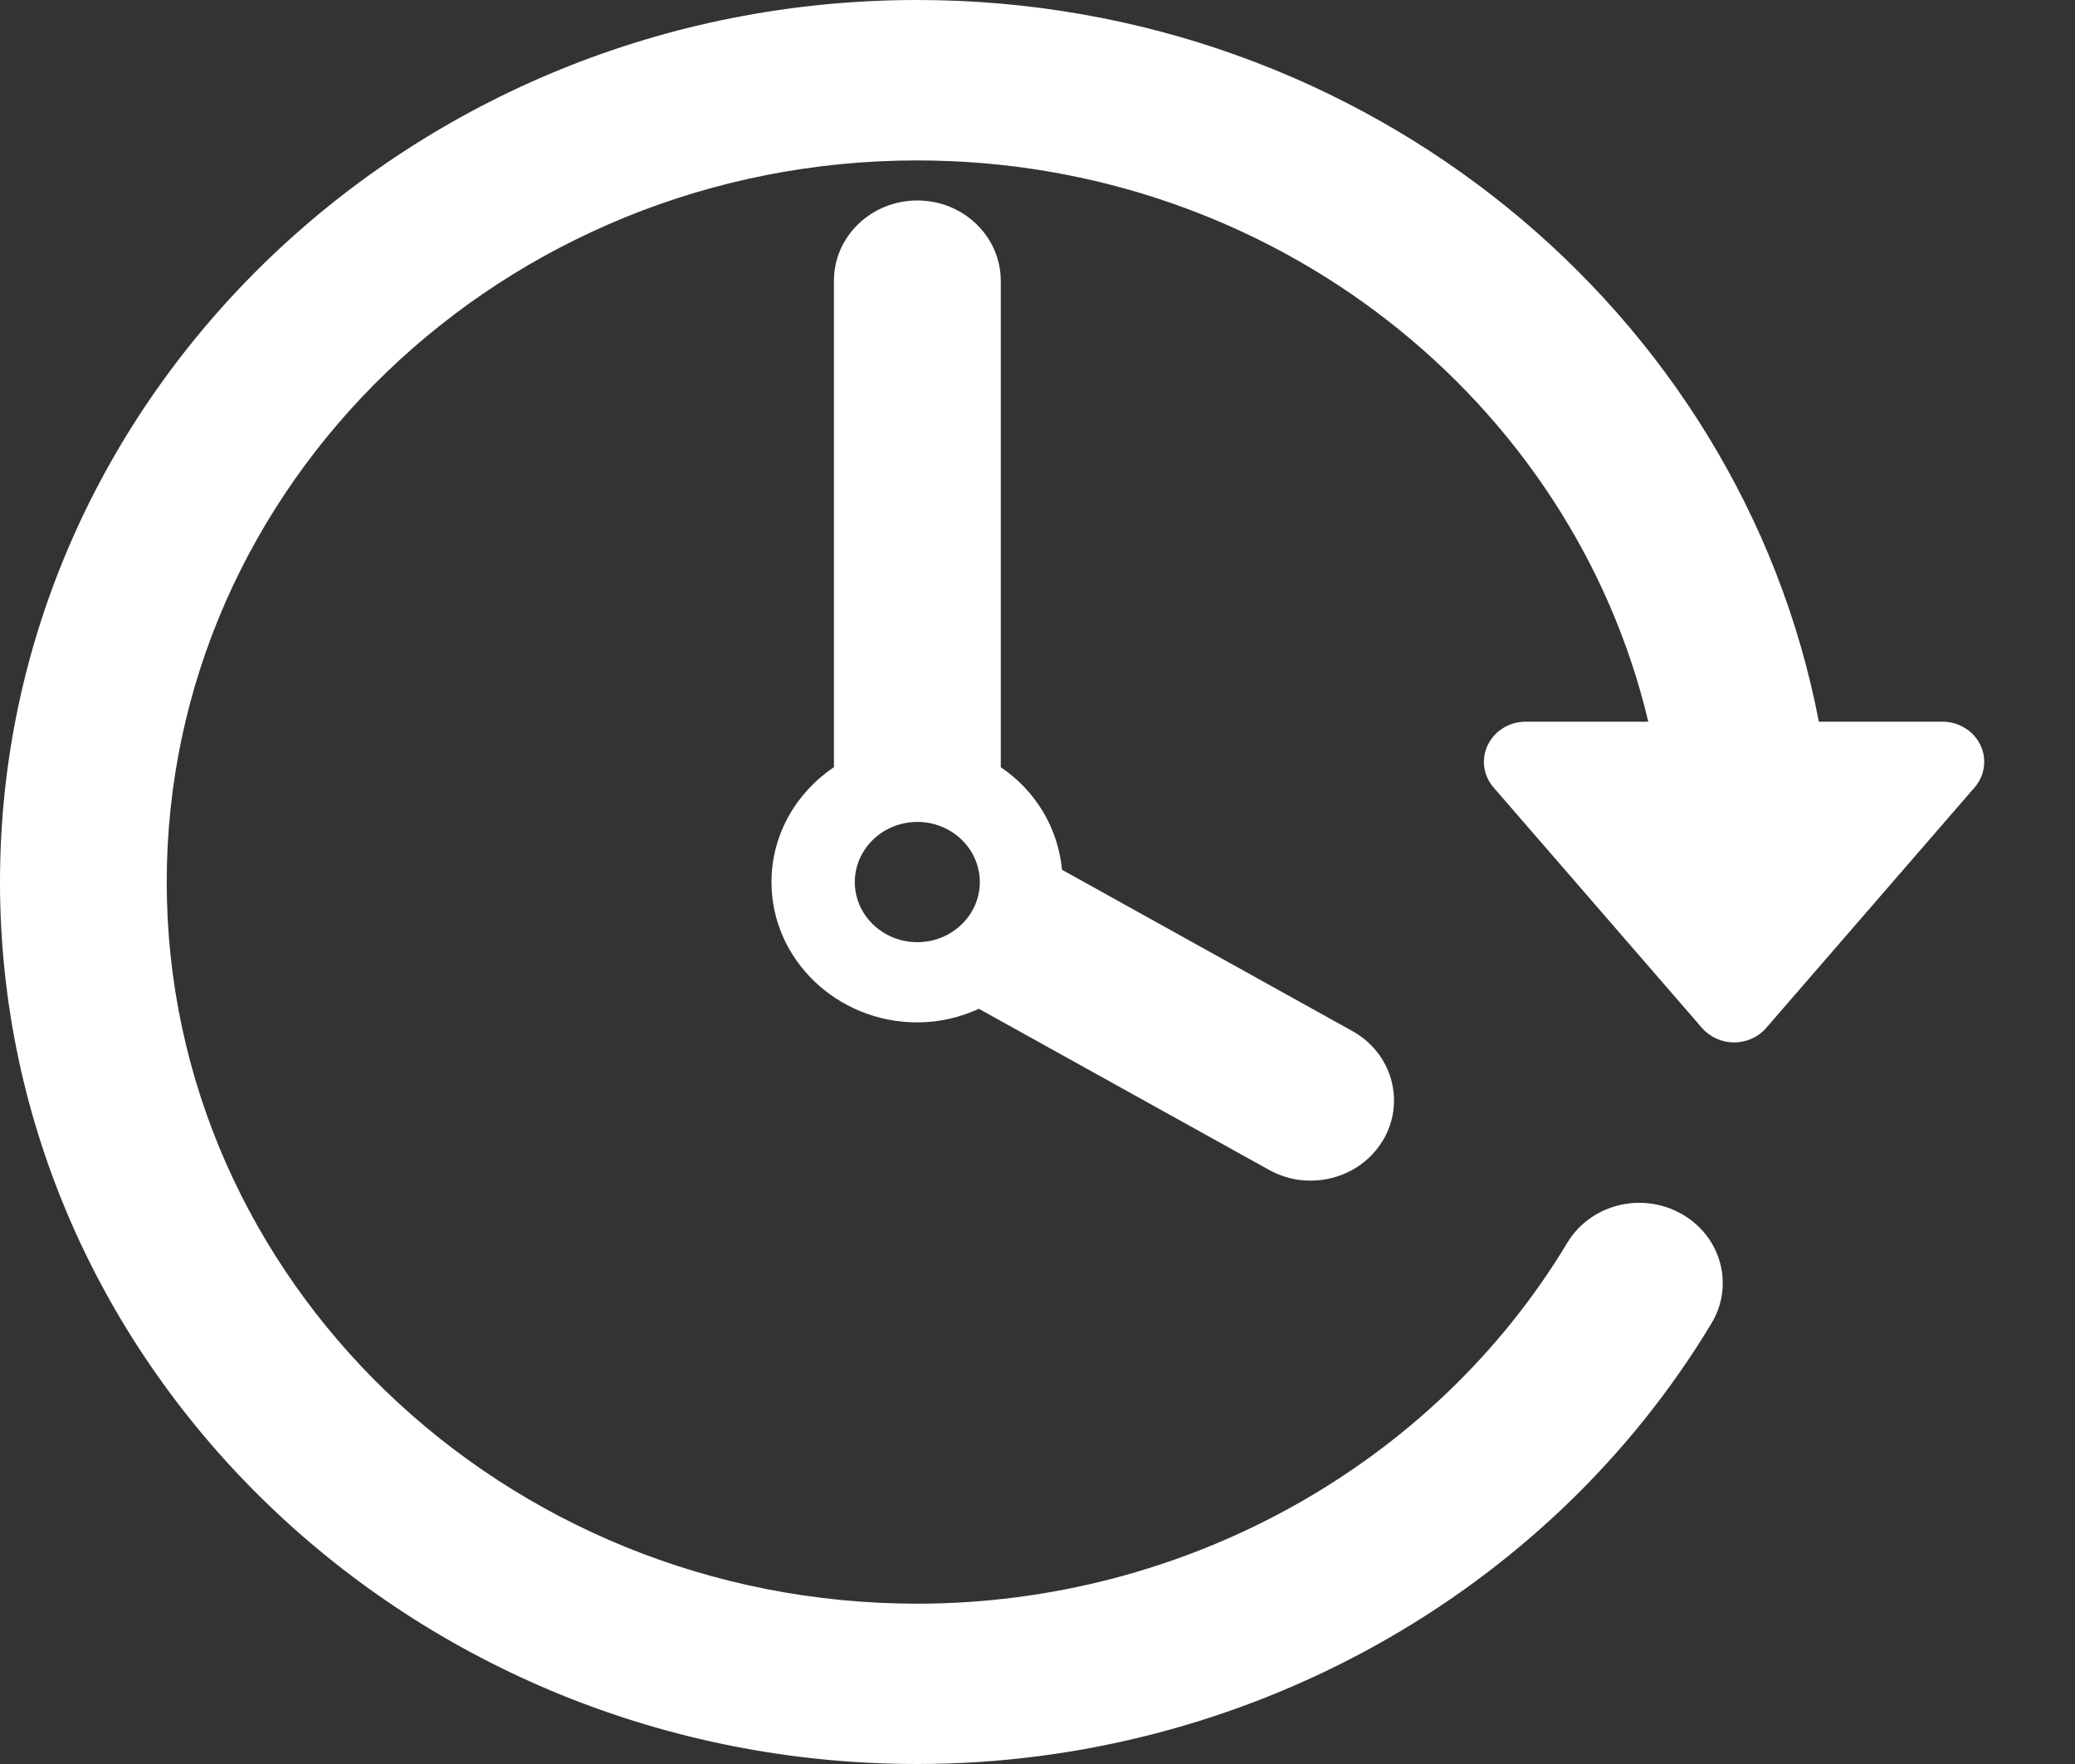 <svg width="20" height="17" viewBox="0 0 20 17" fill="none" xmlns="http://www.w3.org/2000/svg">
<rect x="0" y="0" width="20" height="17" fill="#333333" stroke="none"/>
<path d="M19.087 7.177C19.02 7.042 18.879 6.955 18.722 6.955H17.531C16.774 3.004 13.165 0 8.84 0C3.966 0 0 3.813 0 8.5C0 13.187 3.966 17 8.84 17C11.986 17 14.92 15.372 16.497 12.752C16.719 12.383 16.588 11.91 16.203 11.696C15.819 11.482 15.327 11.608 15.106 11.978C13.815 14.122 11.414 15.455 8.84 15.455C4.852 15.455 1.607 12.335 1.607 8.501C1.607 4.666 4.852 1.546 8.84 1.546C12.276 1.546 15.154 3.863 15.887 6.955H14.705C14.549 6.955 14.407 7.042 14.341 7.178C14.274 7.314 14.296 7.474 14.396 7.589L16.405 9.907C16.482 9.995 16.595 10.046 16.714 10.046C16.833 10.046 16.947 9.995 17.023 9.907L19.032 7.589C19.132 7.473 19.153 7.313 19.087 7.177Z" fill="white"/>
<path d="M8.842 1.932C8.398 1.932 8.038 2.278 8.038 2.705V7.393C7.675 7.638 7.436 8.042 7.436 8.501C7.436 9.246 8.067 9.853 8.842 9.853C9.055 9.853 9.255 9.804 9.435 9.722L12.231 11.274C12.358 11.345 12.495 11.378 12.632 11.378C12.91 11.378 13.18 11.239 13.329 10.991C13.55 10.622 13.419 10.149 13.034 9.936L10.236 8.382C10.198 7.974 9.977 7.617 9.646 7.394V2.705C9.645 2.278 9.285 1.932 8.842 1.932ZM8.842 9.08C8.509 9.08 8.239 8.819 8.239 8.501C8.239 8.181 8.51 7.921 8.842 7.921C9.174 7.921 9.444 8.181 9.444 8.501C9.444 8.819 9.174 9.08 8.842 9.08Z" fill="white"/>
</svg>
